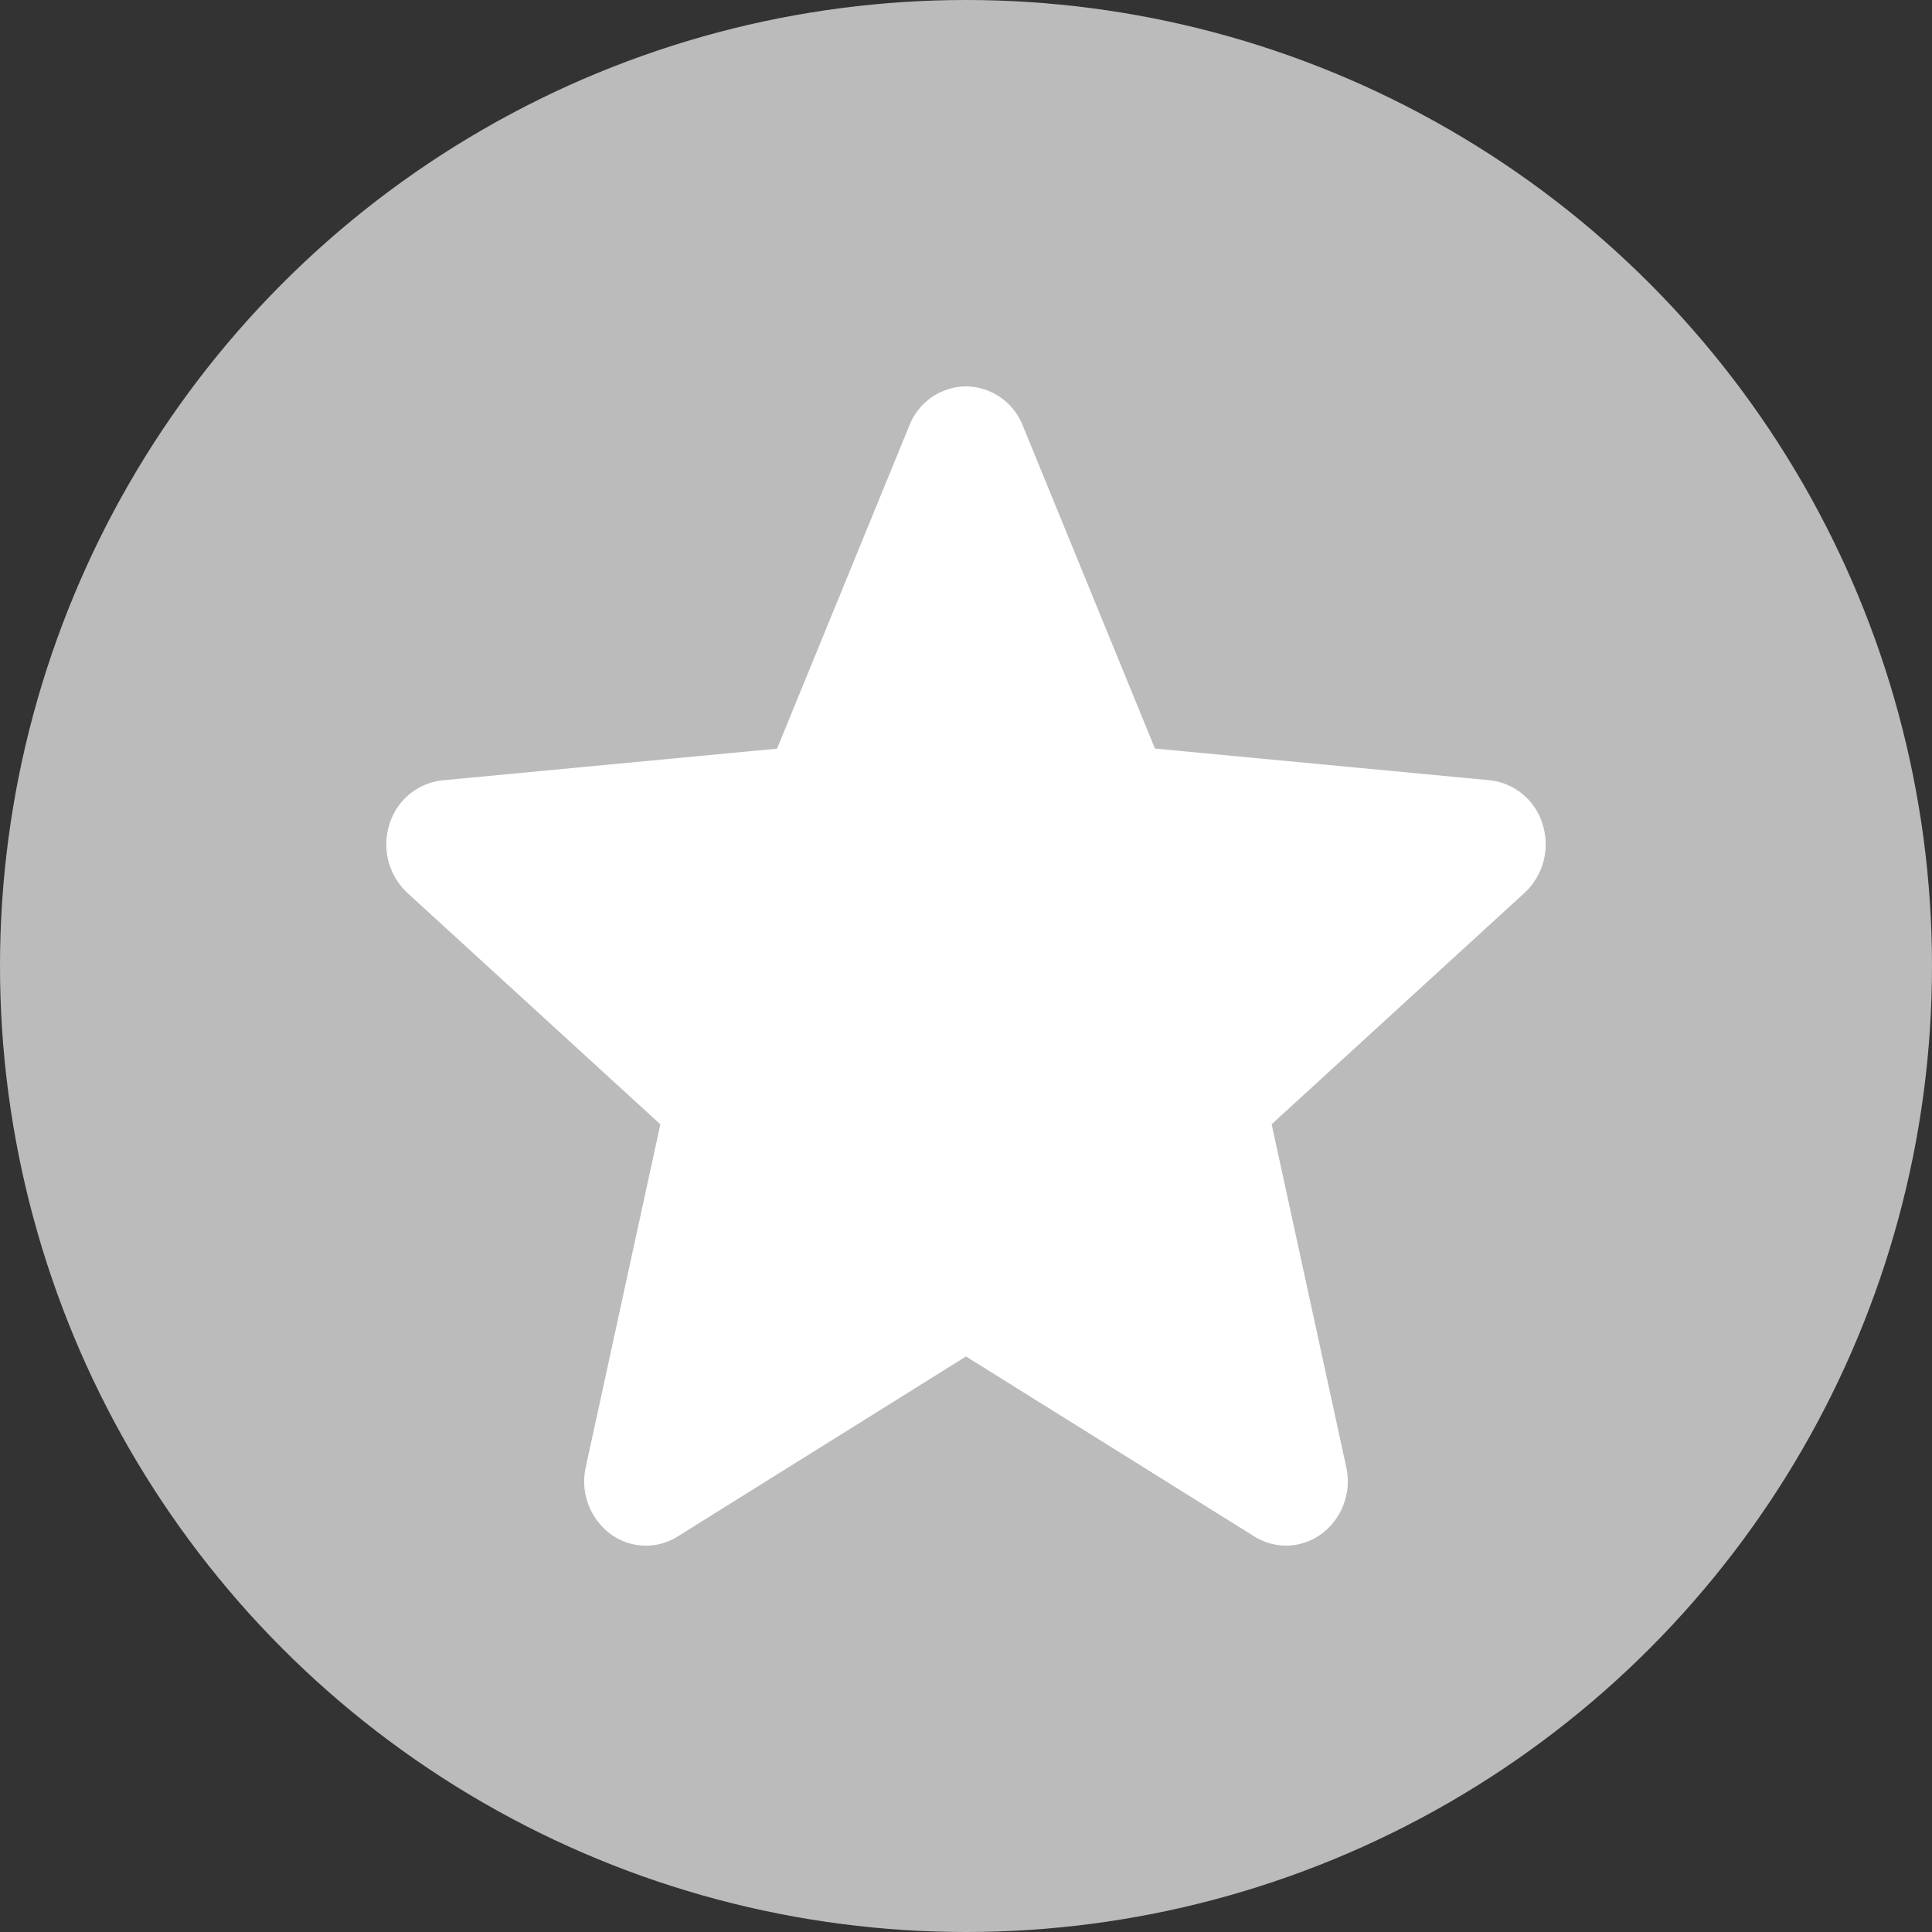 <svg xmlns="http://www.w3.org/2000/svg" width="20" height="20" fill="#bbb"><rect width="100%" height="100%" fill="#333333" stroke="none"/><circle cx="10" cy="10" r="10"/><path fill="#fff" d="M15.969 8.534a.643.643 0 0 0-.549-.457l-3.464-.328-1.369-3.345A.638.638 0 0 0 10 4a.636.636 0 0 0-.586.404L8.044 7.75l-3.464.328a.645.645 0 0 0-.549.457.685.685 0 0 0 .186.708l2.619 2.396-.772 3.548a.68.68 0 0 0 .248.687.617.617 0 0 0 .701.033L10 14.042l2.986 1.864c.22.136.495.124.702-.033a.68.68 0 0 0 .248-.687l-.772-3.548 2.619-2.396a.685.685 0 0 0 .186-.708Z"/></svg>